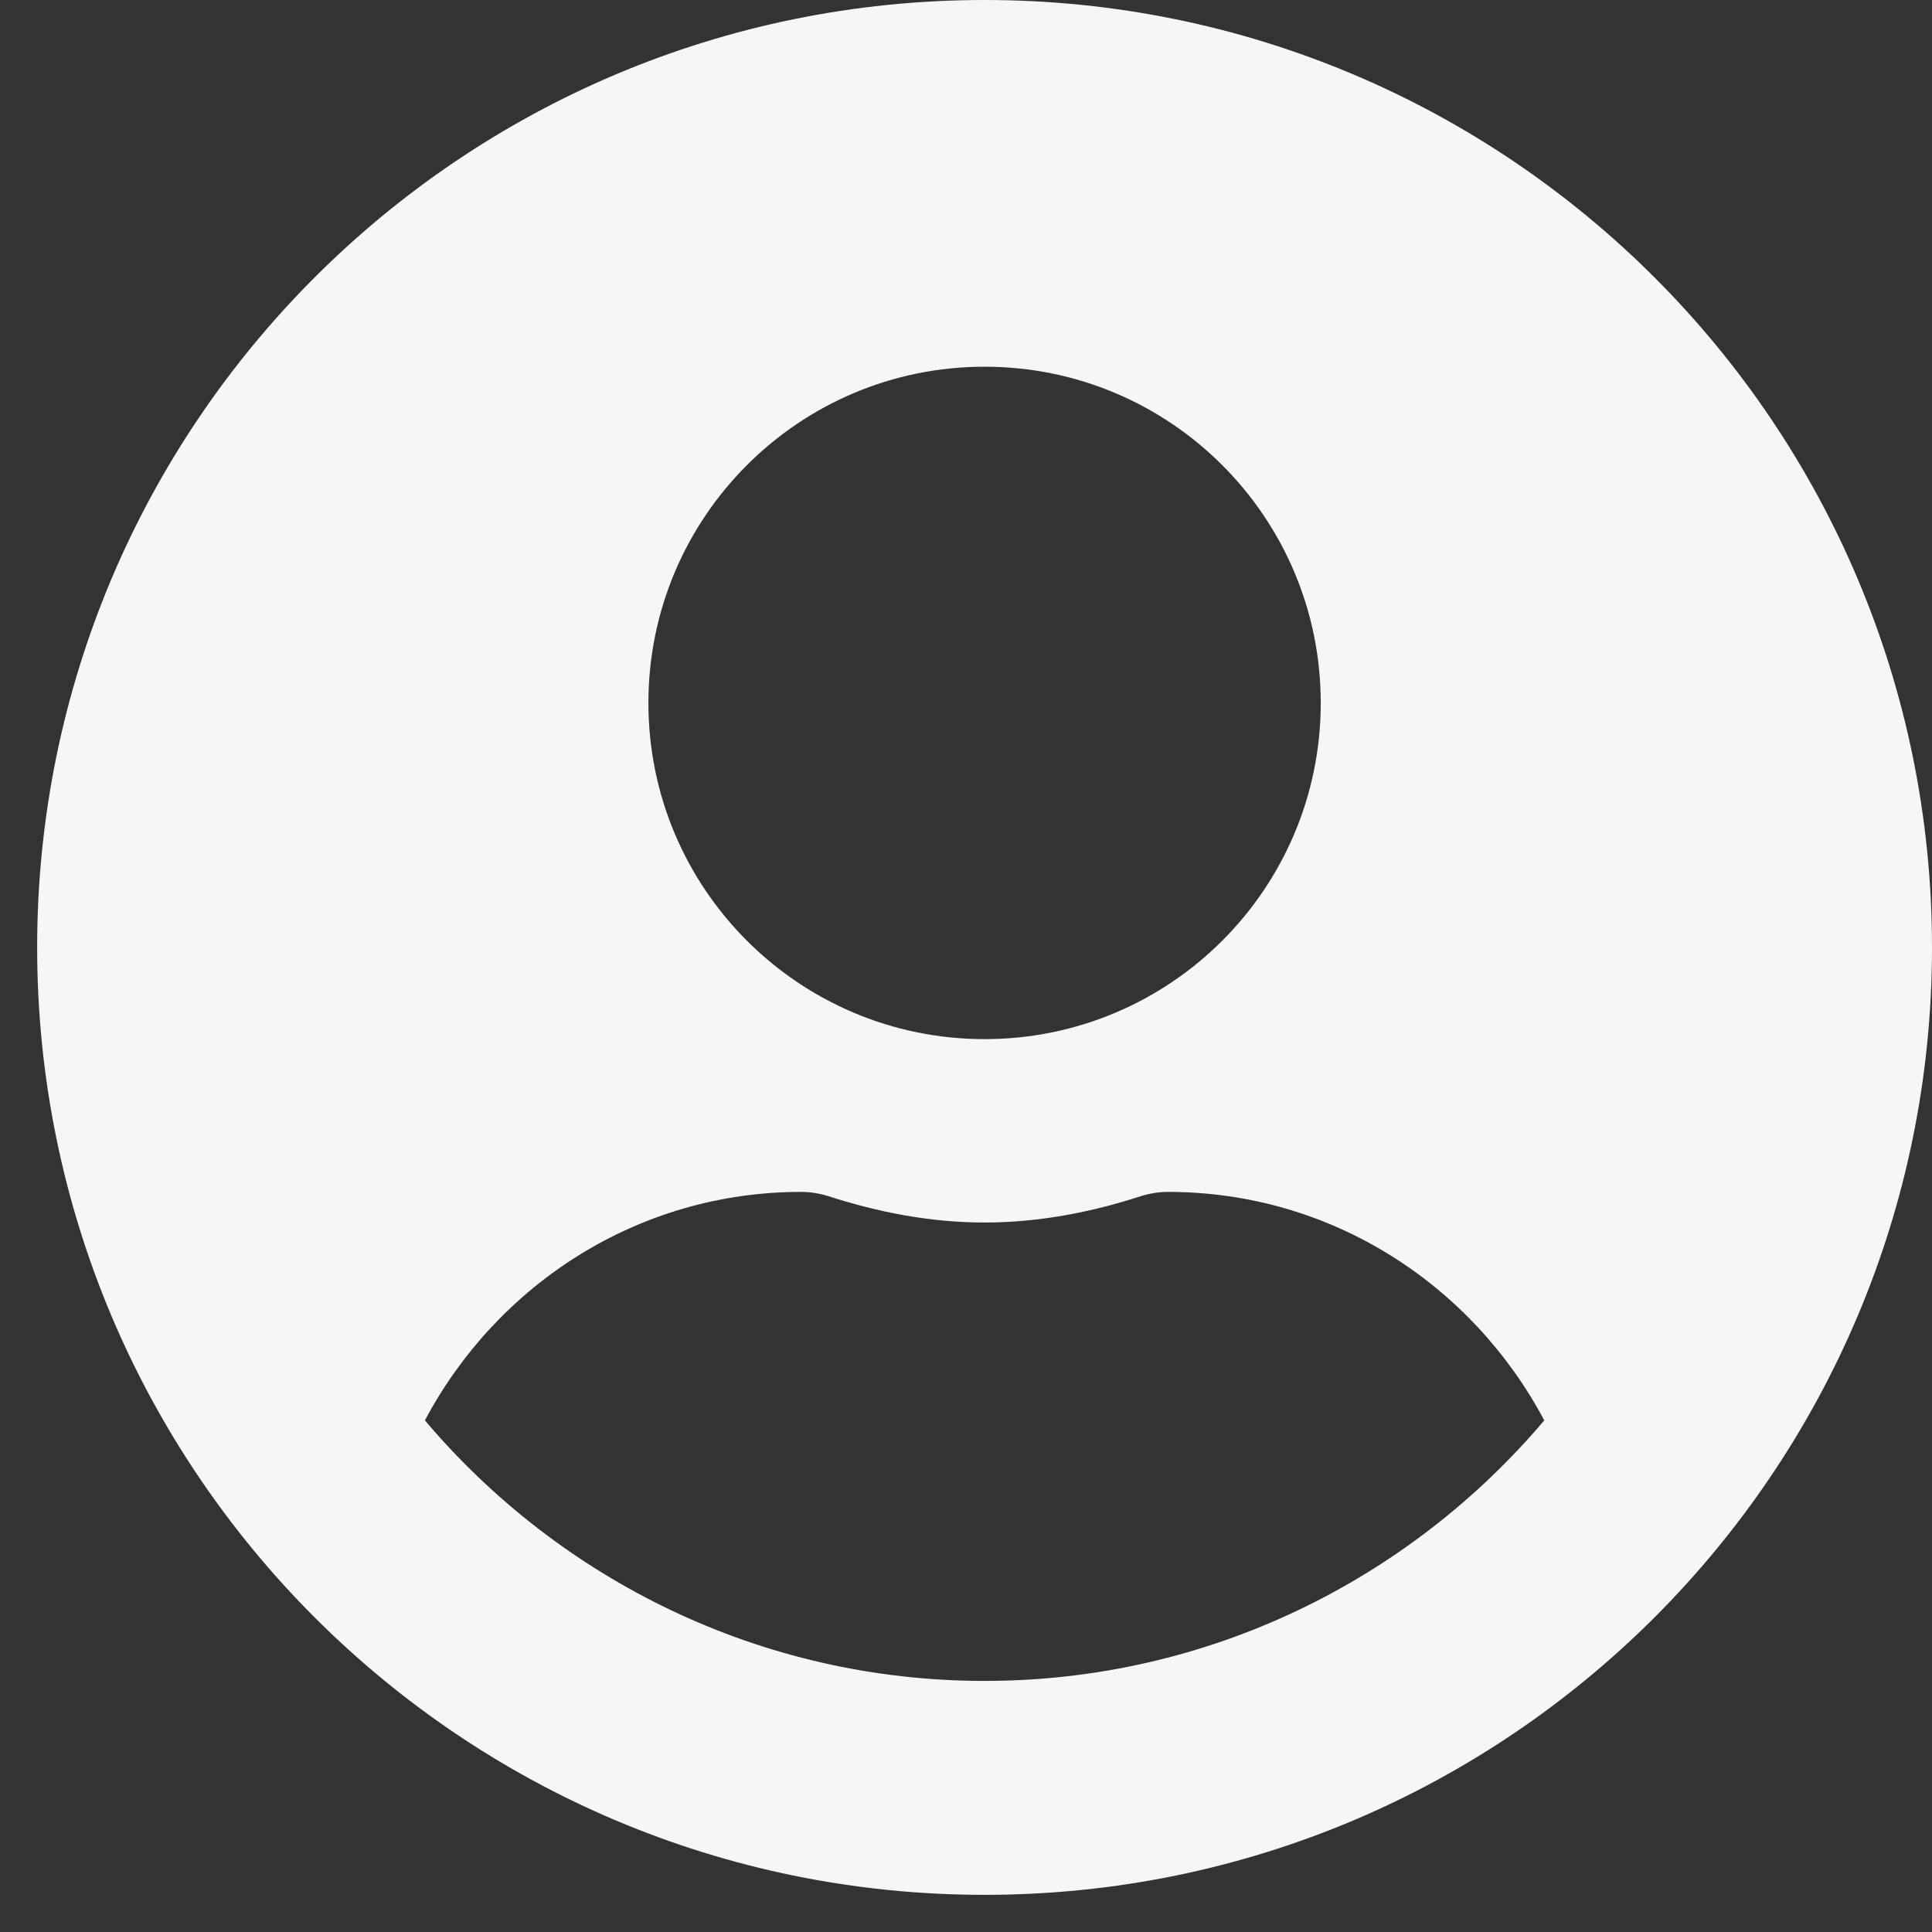 <svg width="26" height="26" viewBox="0 0 26 26" fill="none" xmlns="http://www.w3.org/2000/svg">
<rect x="0" y="0" width="26" height="26" fill="#333333" stroke="none"/>
<path d="M13.25 0C6.207 0 0.5 5.707 0.5 12.75C0.5 19.793 6.207 25.5 13.25 25.5C20.293 25.5 26 19.793 26 12.75C26 5.707 20.293 0 13.25 0ZM13.25 4.935C15.749 4.935 17.774 6.961 17.774 9.46C17.774 11.958 15.749 13.984 13.25 13.984C10.751 13.984 8.726 11.958 8.726 9.46C8.726 6.961 10.751 4.935 13.25 4.935ZM13.25 22.621C10.232 22.621 7.528 21.253 5.718 19.115C6.685 17.295 8.577 16.04 10.782 16.04C10.906 16.04 11.029 16.061 11.147 16.097C11.816 16.313 12.515 16.452 13.25 16.452C13.985 16.452 14.69 16.313 15.353 16.097C15.471 16.061 15.594 16.04 15.718 16.04C17.923 16.04 19.815 17.295 20.782 19.115C18.972 21.253 16.268 22.621 13.25 22.621Z" fill="#F6F6F6"/>
</svg>
